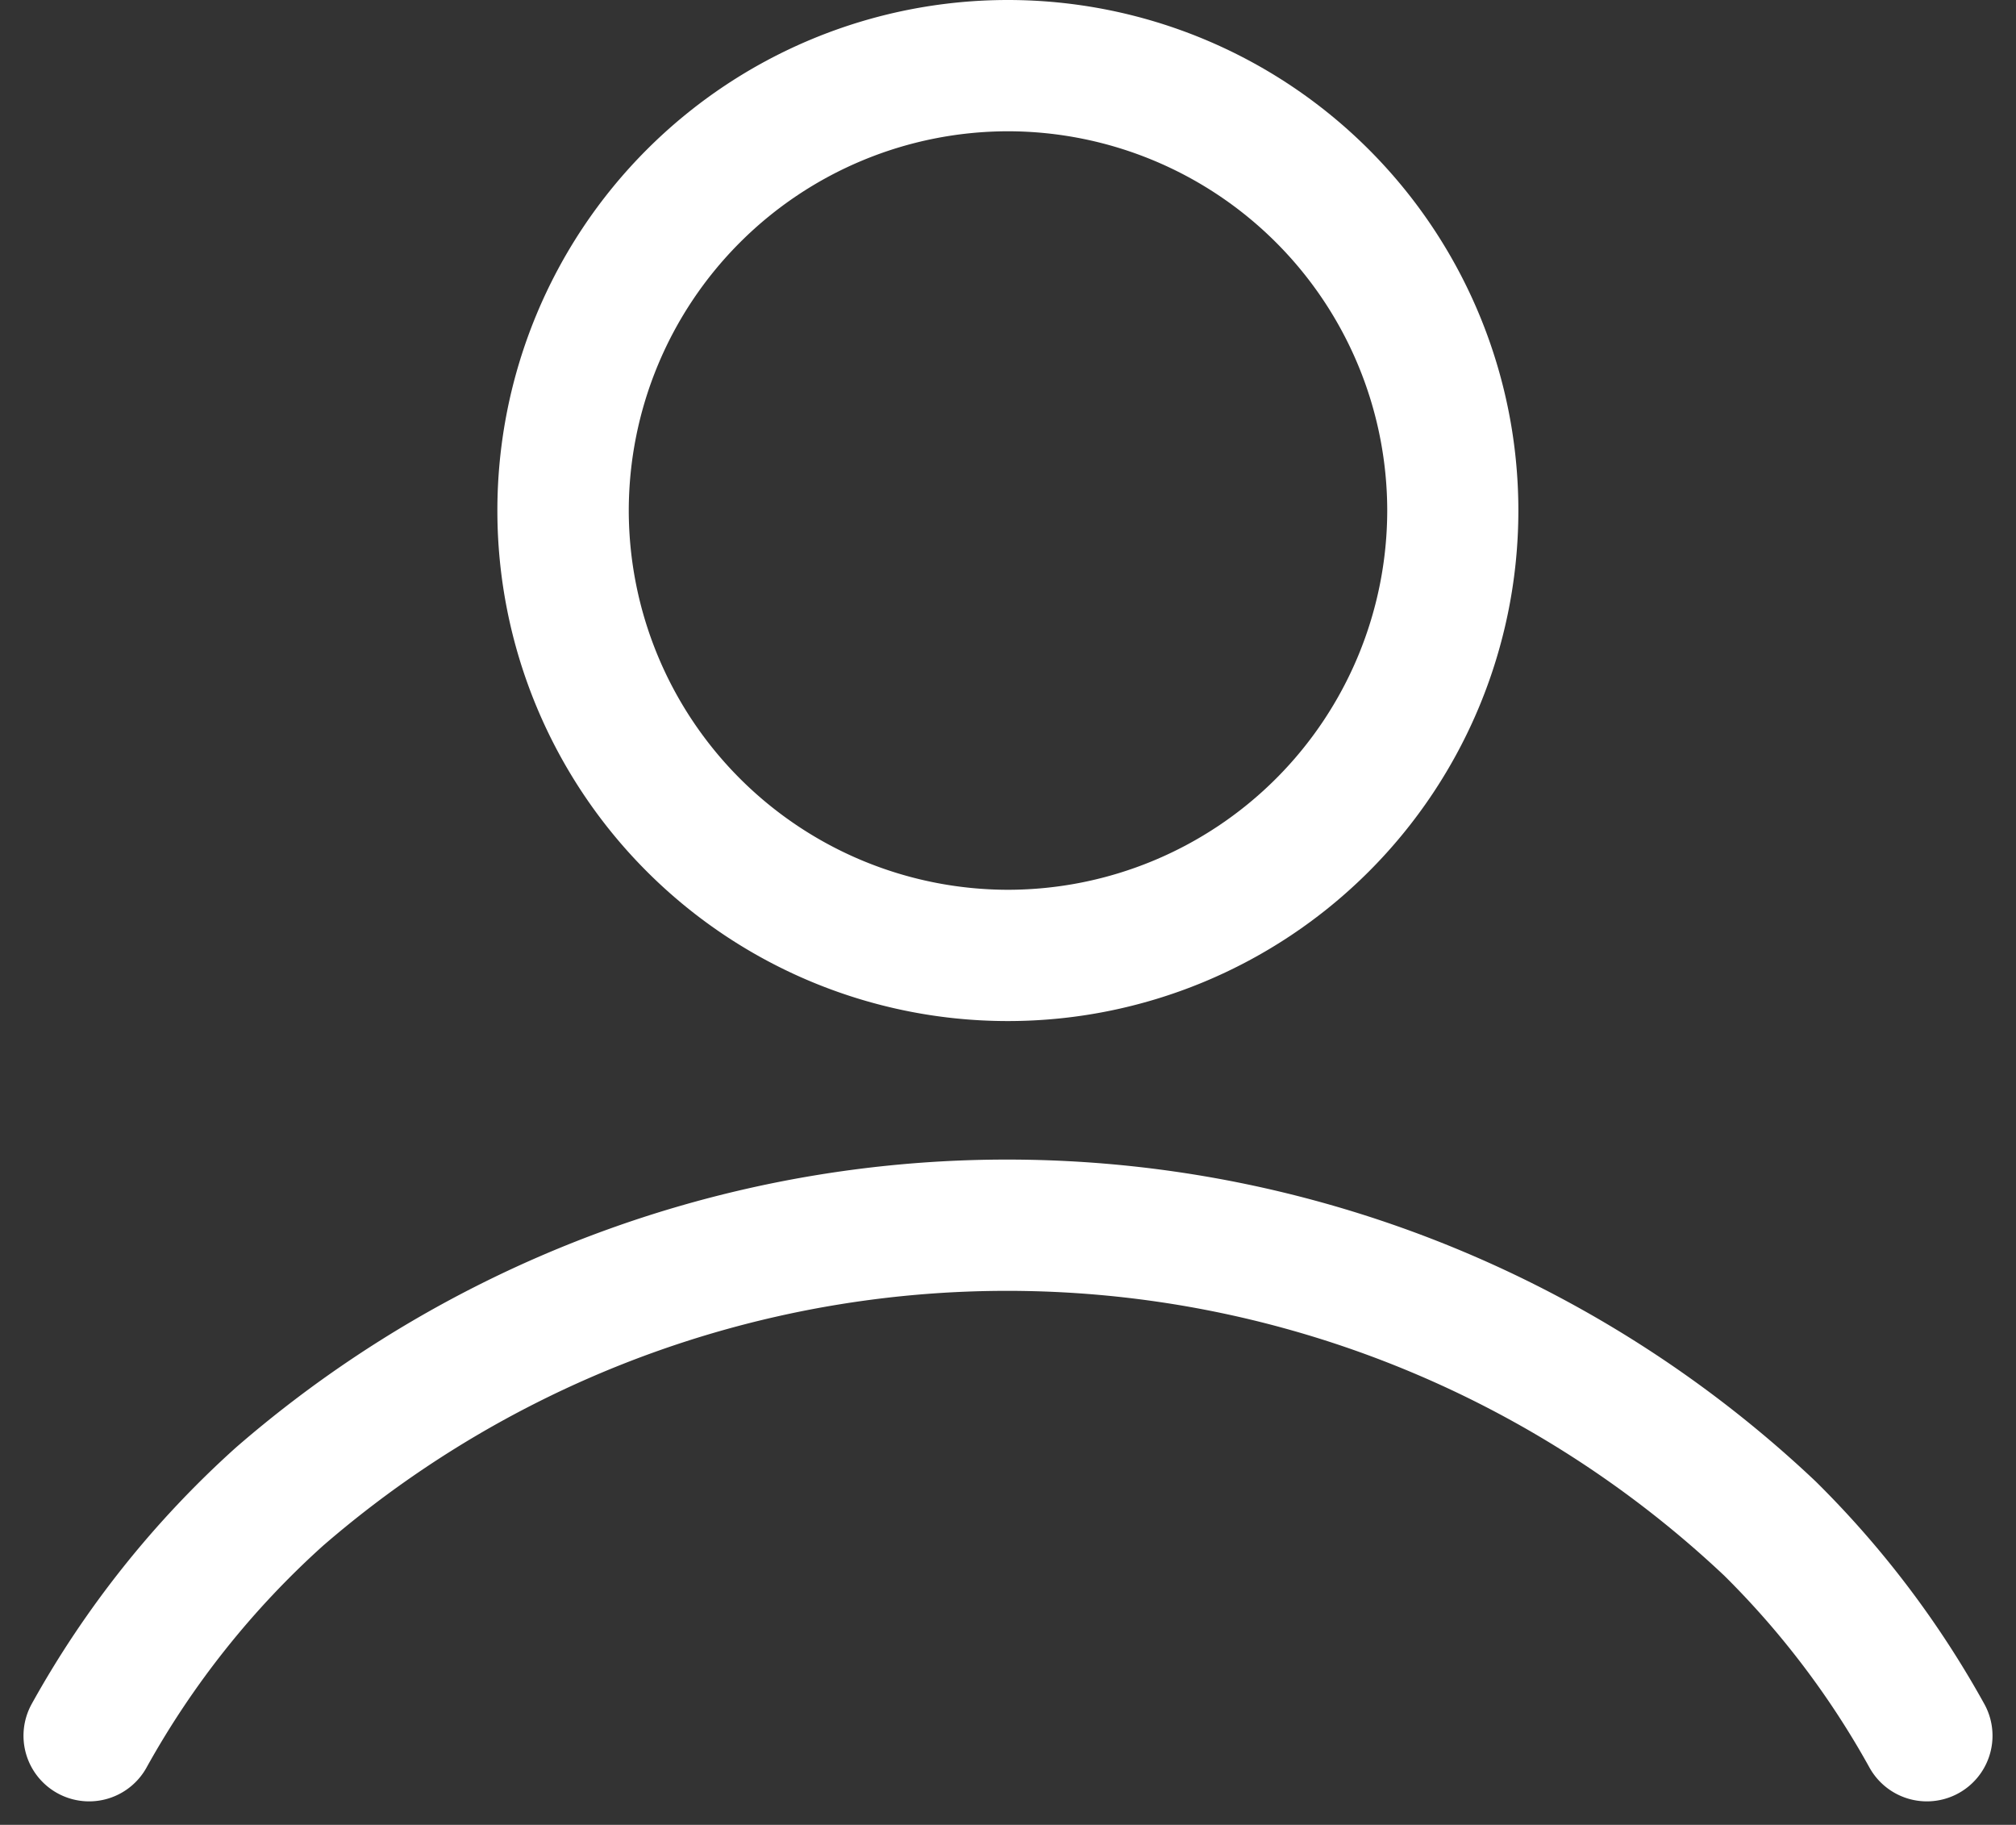 <svg xmlns="http://www.w3.org/2000/svg" width="15.358" height="13.901"><rect width="100%" height="100%" fill="#333333" stroke="none"/><g data-name="패스 61" style="fill:none"><path d="M3.889 0A3.889 3.889 0 1 1 0 3.889 3.889 3.889 0 0 1 3.889 0z" style="stroke:none" transform="translate(3.79)"/><path d="M3.889 1A2.892 2.892 0 0 0 1 3.889a2.892 2.892 0 0 0 2.889 2.889 2.892 2.892 0 0 0 2.889-2.89A2.892 2.892 0 0 0 3.888 1m0-1a3.889 3.889 0 1 1 0 7.778 3.889 3.889 0 0 1 0-7.778z" style="fill:#fff;stroke:none" transform="translate(3.79)"/></g><path data-name="패스 57" d="M763 358.379a6.96 6.96 0 0 0-1.195-1.578 8.464 8.464 0 0 0-11.353-.245 7.042 7.042 0 0 0-1.452 1.823" transform="translate(-748.321 -345.157)" style="stroke:#fff;stroke-linecap:round;stroke-linejoin:round;fill:none"/></svg>
